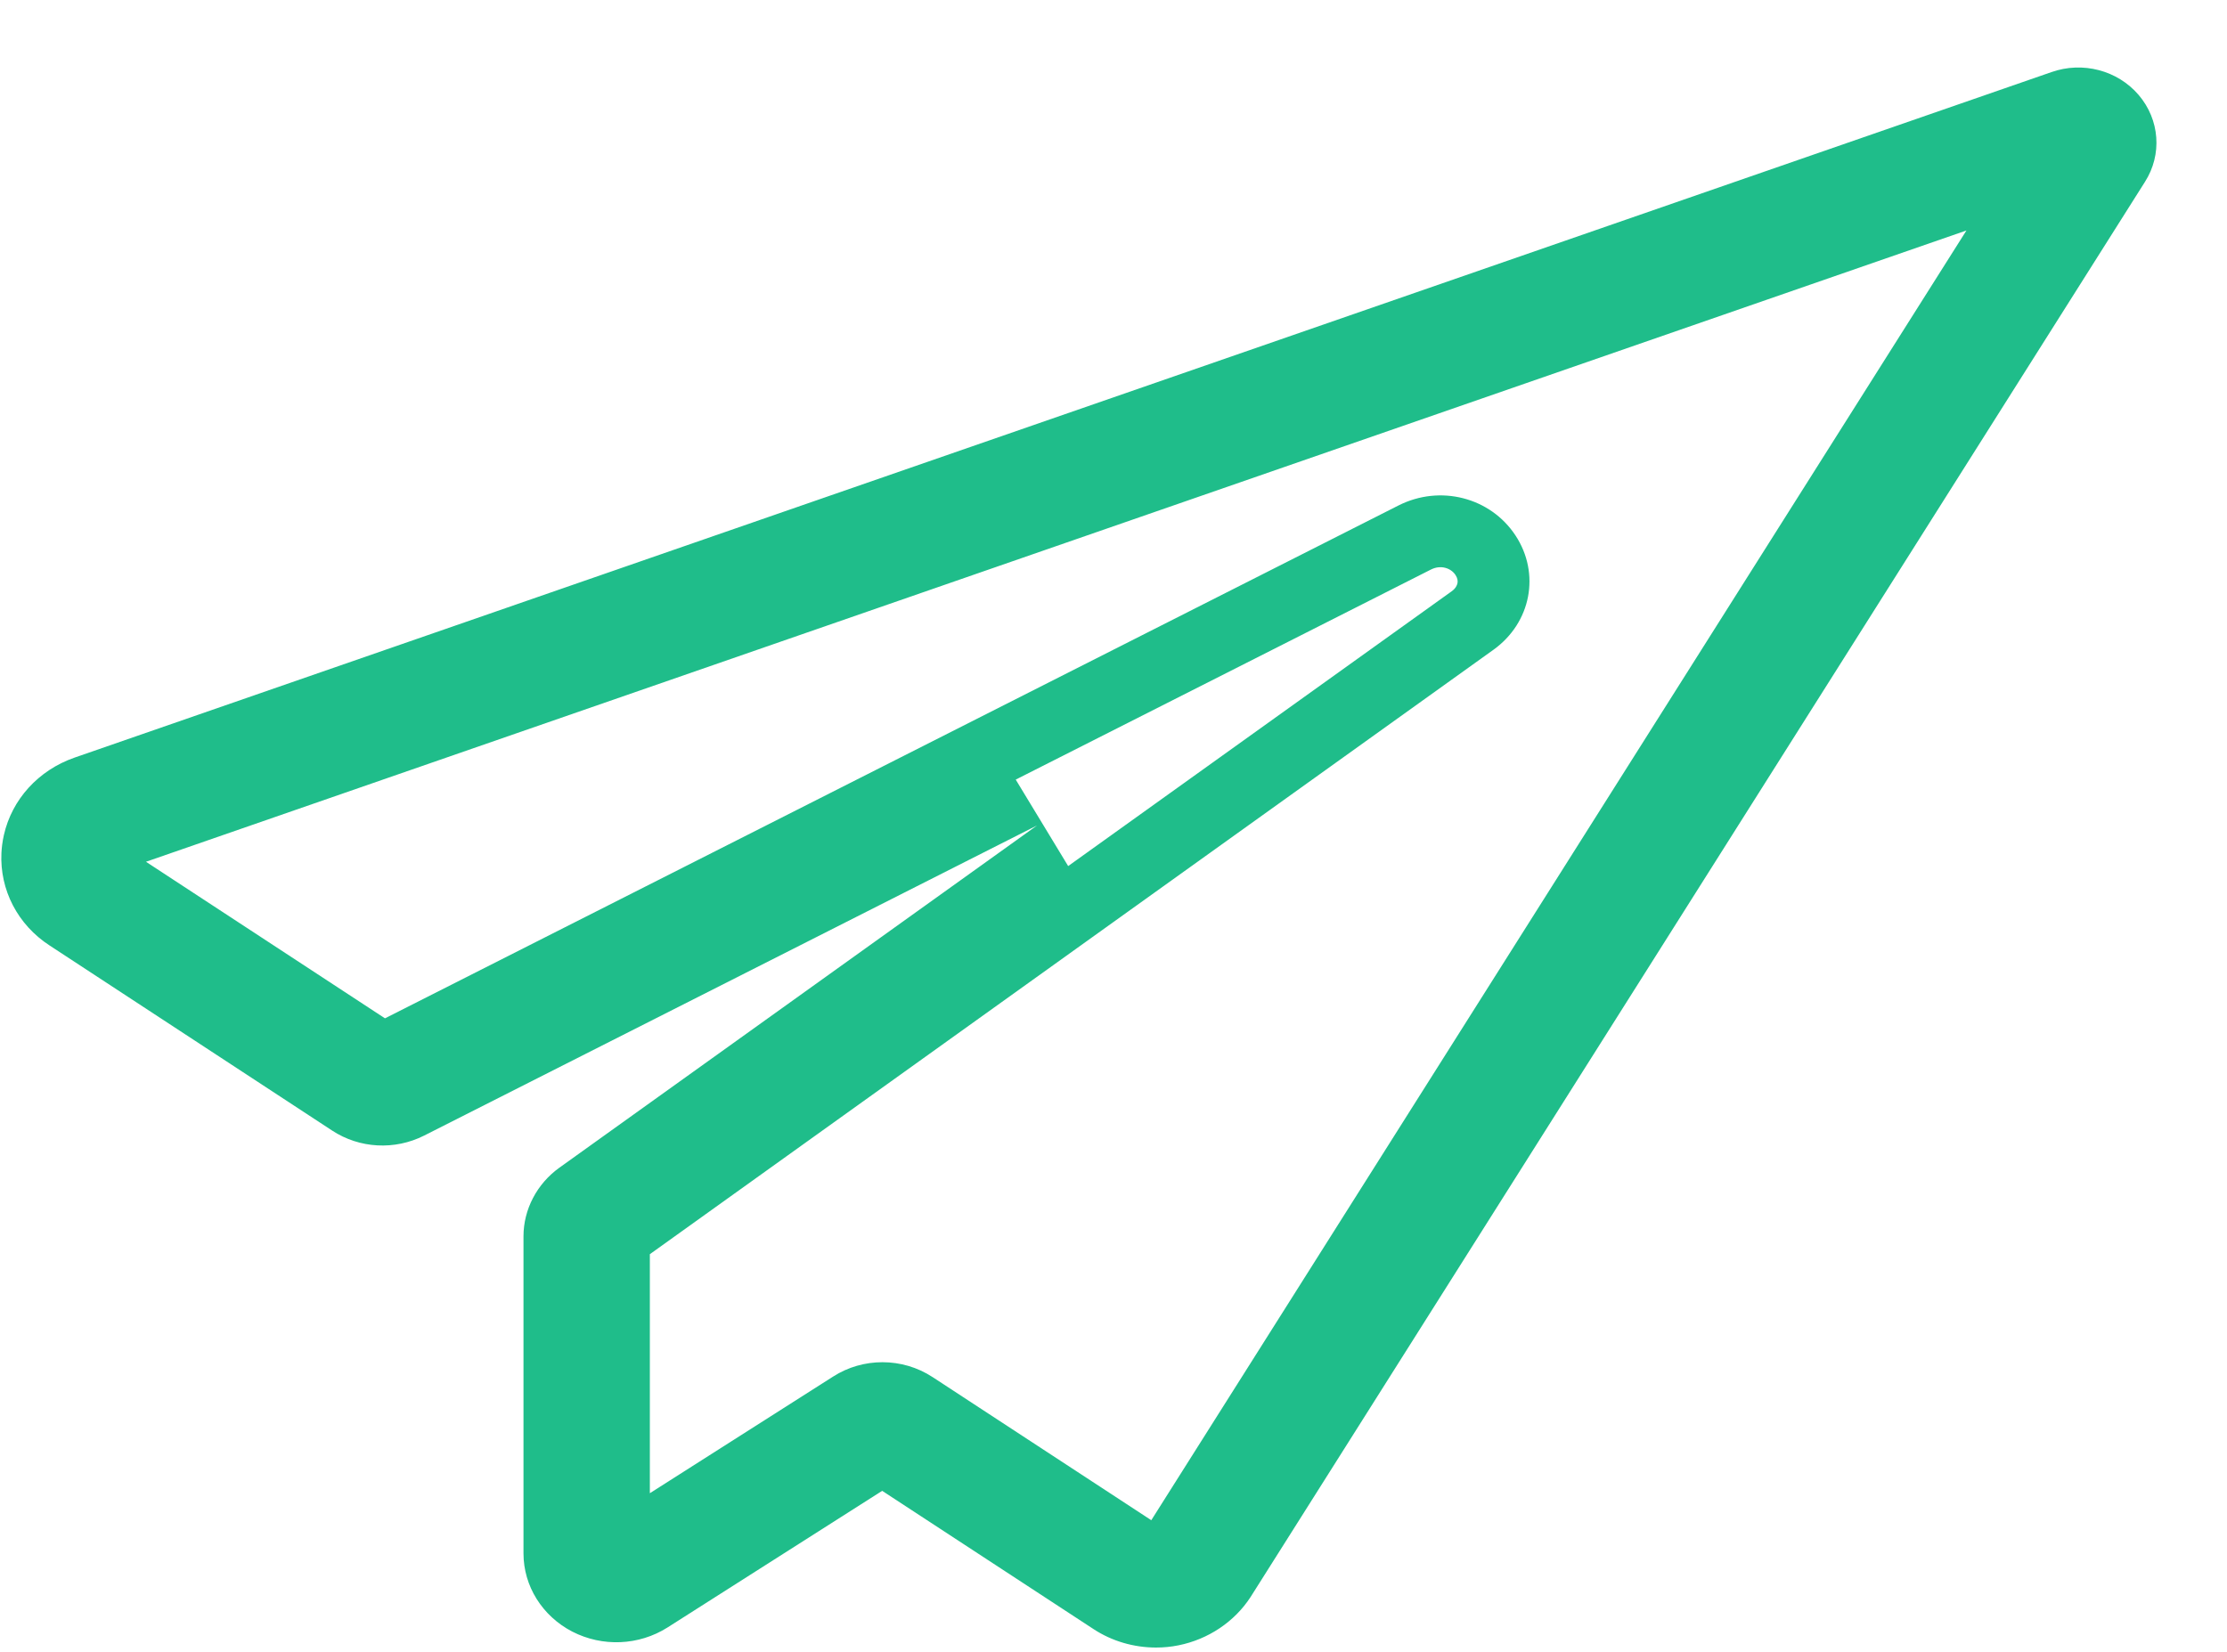 <svg width="31" height="23" viewBox="0 0 31 23" fill="none" xmlns="http://www.w3.org/2000/svg">
<path fill-rule="evenodd" clip-rule="evenodd" d="M27.373 3.209L2.032 11.999L5.359 14.179L19.467 7.038C20.046 6.745 20.746 6.924 21.096 7.456C21.445 7.987 21.313 8.671 20.789 9.047L9.046 17.463V20.791L11.597 19.167C11.806 19.033 12.045 18.967 12.284 18.967C12.527 18.967 12.771 19.036 12.983 19.175L16.026 21.167L27.373 3.209ZM20.26 8.005C20.199 7.912 20.058 7.86 19.919 7.93L14.139 10.855L14.869 12.059L20.206 8.234C20.263 8.193 20.282 8.15 20.288 8.12C20.294 8.091 20.291 8.052 20.26 8.005ZM14.436 11.493L5.903 15.812C5.495 16.018 5.005 15.992 4.624 15.742L0.691 13.165C0.246 12.876 -0.005 12.39 0.02 11.876C0.022 11.839 0.025 11.801 0.03 11.763C0.036 11.717 0.044 11.671 0.054 11.627C0.166 11.131 0.533 10.725 1.037 10.549L28.556 1.004C28.989 0.851 29.476 0.978 29.77 1.322C30.065 1.667 30.1 2.153 29.858 2.532L17.407 22.238C17.183 22.582 16.818 22.826 16.405 22.909C16.302 22.93 16.197 22.94 16.092 22.94C15.783 22.94 15.476 22.851 15.219 22.681L12.28 20.758L9.291 22.661C8.893 22.913 8.386 22.934 7.966 22.718C7.548 22.501 7.287 22.084 7.287 21.629V17.214C7.287 16.84 7.474 16.483 7.786 16.259L14.436 11.493Z" fill="#1FBD8A"/>
</svg>
